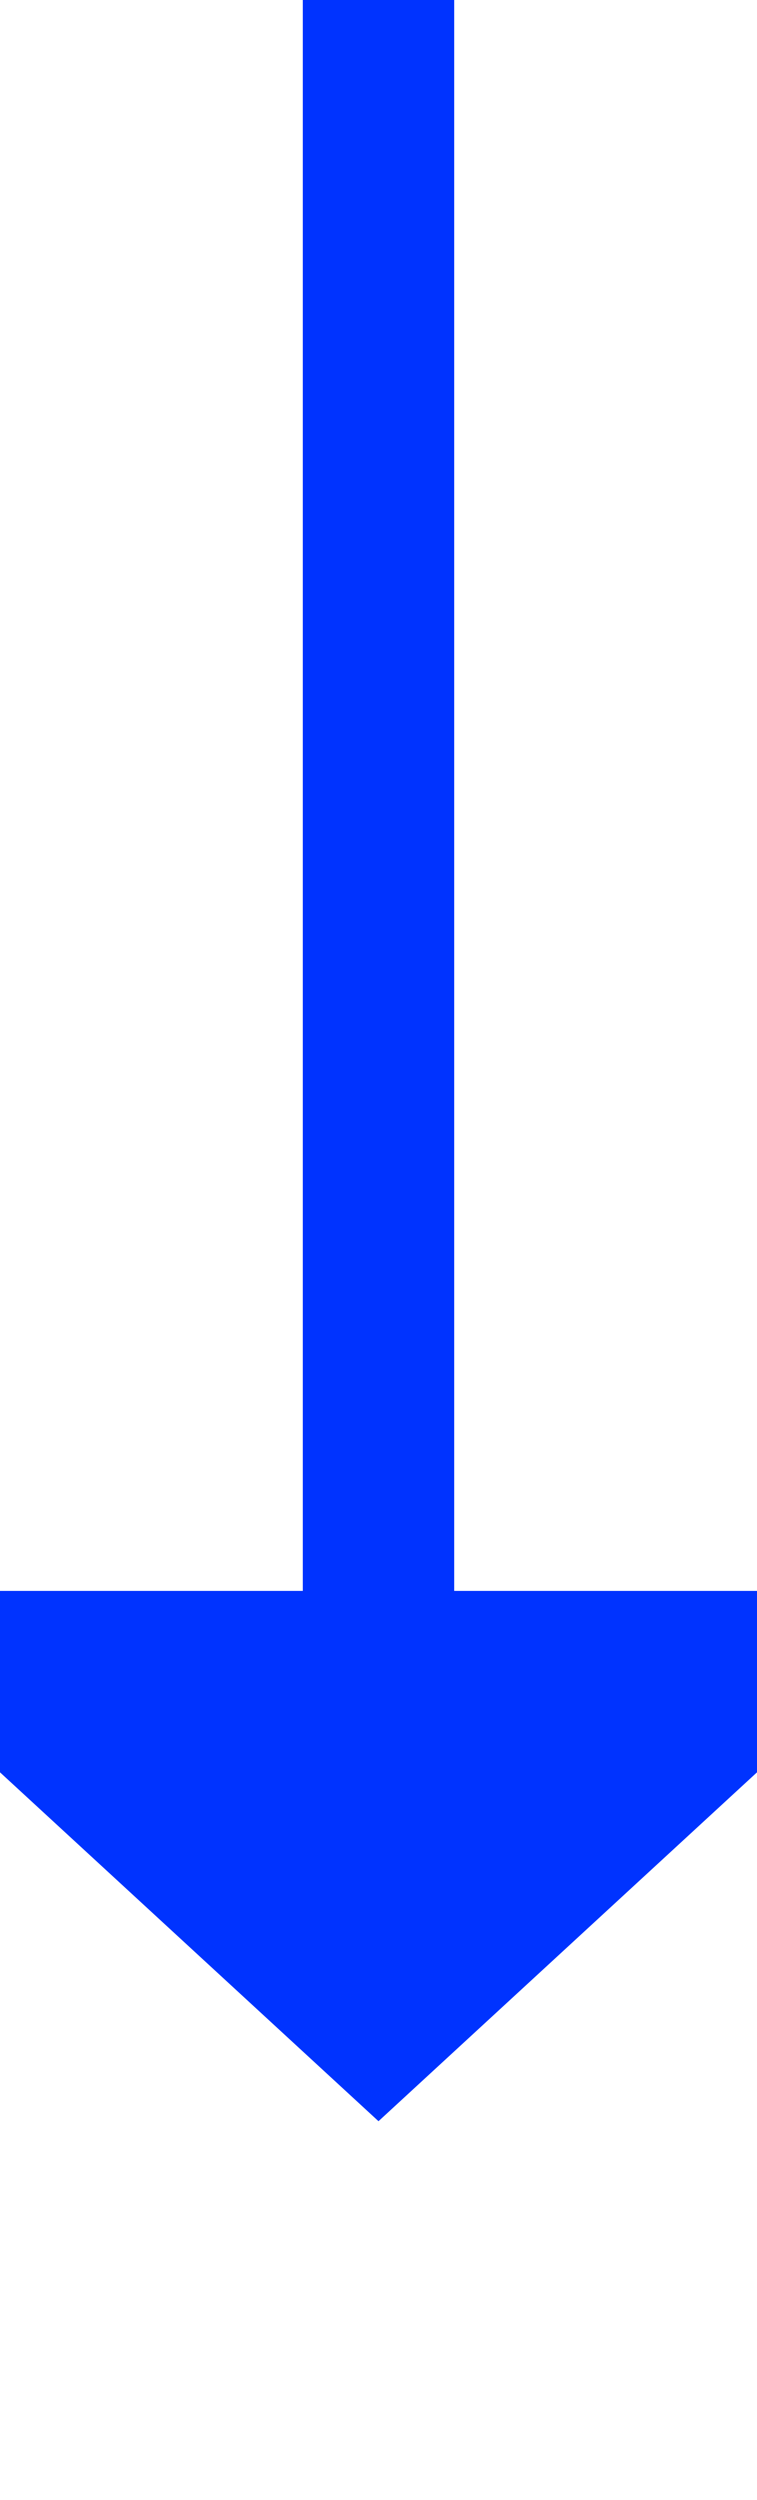 ﻿<?xml version="1.0" encoding="utf-8"?>
<svg version="1.1" xmlns:xlink="http://www.w3.org/1999/xlink" width="10px" height="33px" preserveAspectRatio="xMidYMin meet" viewBox="107 112  8 33" xmlns="http://www.w3.org/2000/svg">
  <path d="M 111 112  L 111 134  " stroke-width="2" stroke="#0033ff" fill="none" />
  <path d="M 103.4 133  L 111 140  L 118.6 133  L 103.4 133  Z " fill-rule="nonzero" fill="#0033ff" stroke="none" />
</svg>